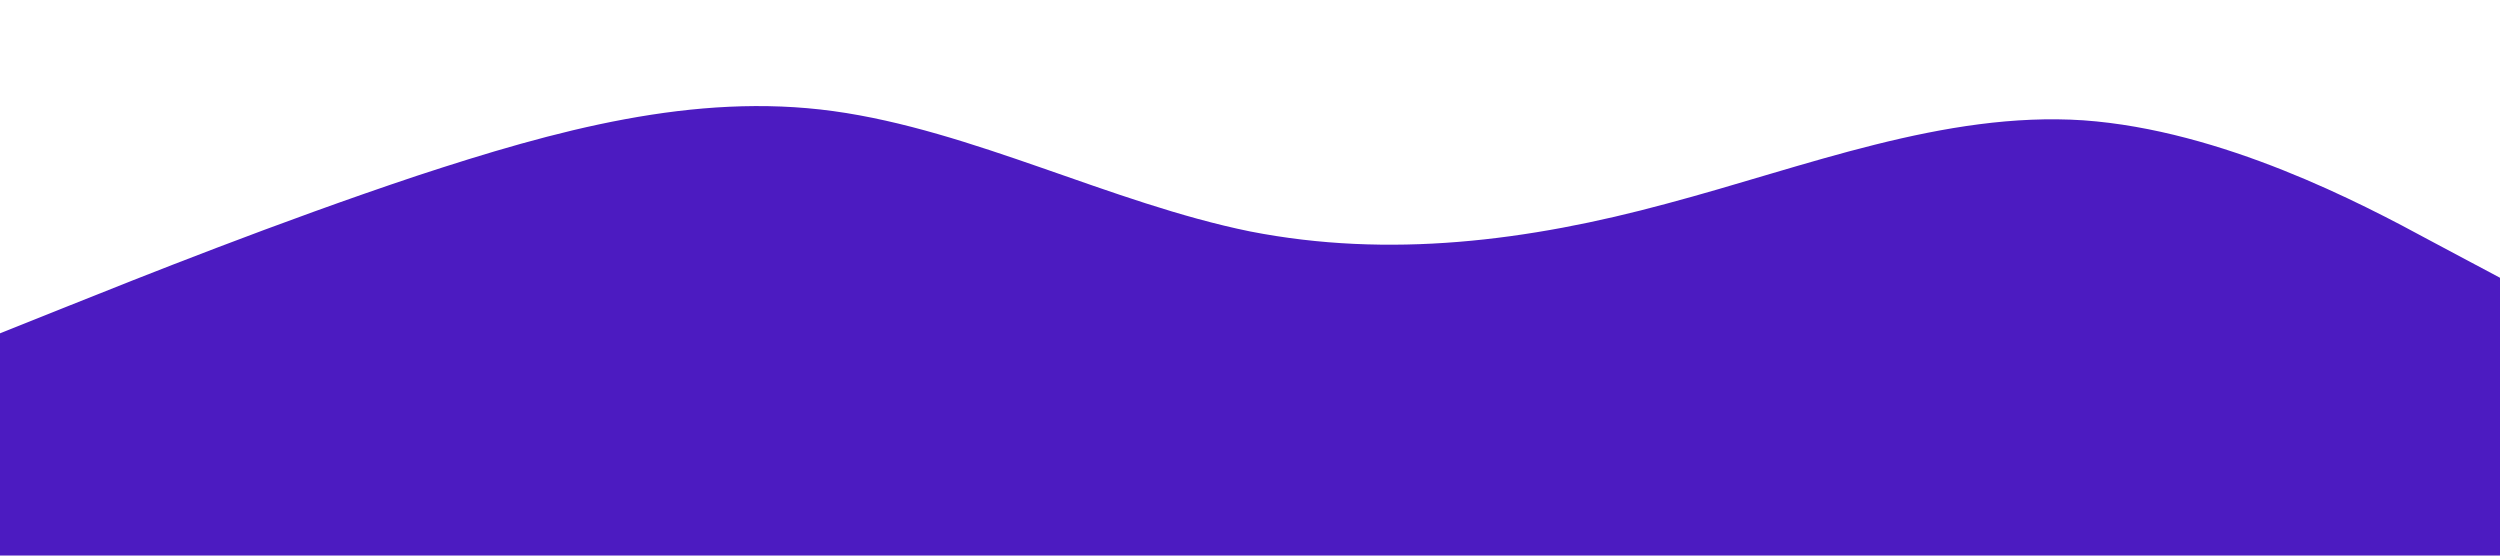 <?xml version="1.0" standalone="no"?><svg xmlns="http://www.w3.org/2000/svg" viewBox="0 0 1440 320"><path fill="#4c1bc1" fill-opacity="1" d="M0,192L40,176C80,160,160,128,240,101.3C320,75,400,53,480,64C560,75,640,117,720,133.3C800,149,880,139,960,117.3C1040,96,1120,64,1200,69.3C1280,75,1360,117,1400,138.7L1440,160L1440,320L1400,320C1360,320,1280,320,1200,320C1120,320,1040,320,960,320C880,320,800,320,720,320C640,320,560,320,480,320C400,320,320,320,240,320C160,320,80,320,40,320L0,320Z"></path></svg>